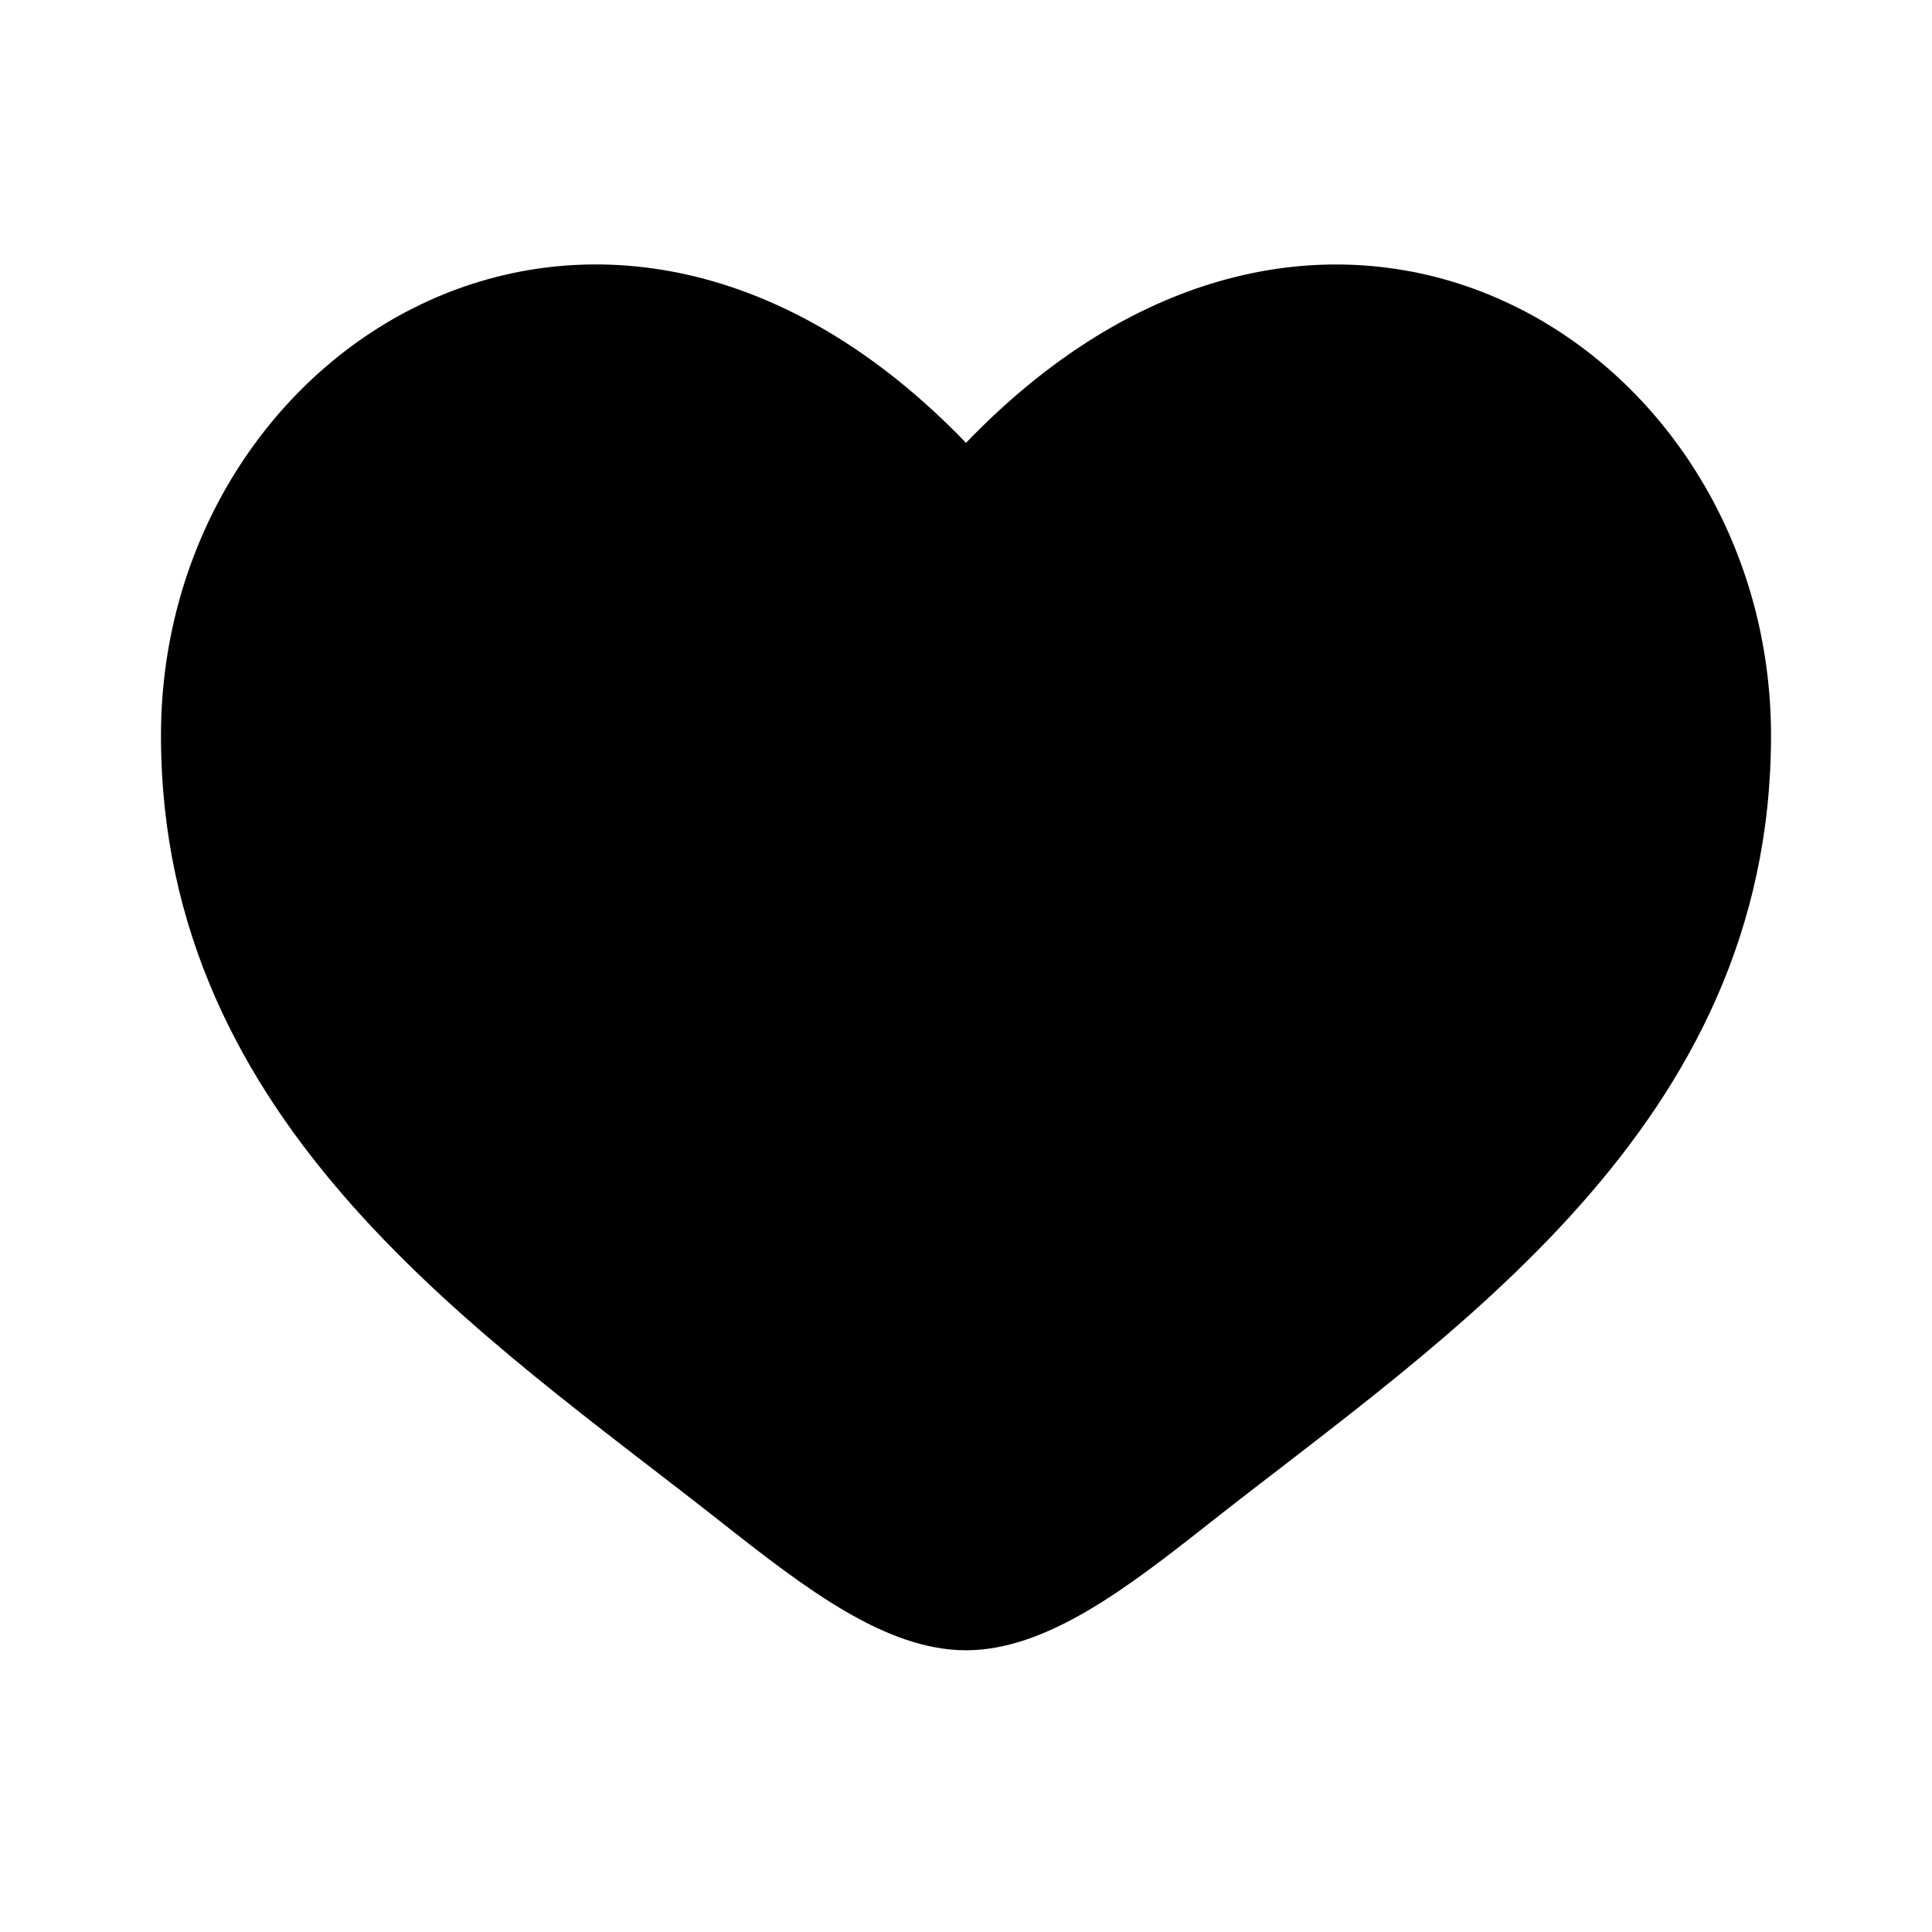 <svg width="28" height="28" viewBox="0 0 28 28" fill="none" xmlns="http://www.w3.org/2000/svg">
<path d="M2.333 10.66C2.333 16.333 7.023 19.356 10.456 22.063C11.667 23.017 12.833 23.917 14 23.917C15.167 23.917 16.333 23.018 17.544 22.062C20.978 19.357 25.667 16.333 25.667 10.661C25.667 4.989 19.25 0.963 14 6.418C8.75 0.963 2.333 4.986 2.333 10.66Z" fill="currentColor"/>
</svg>
